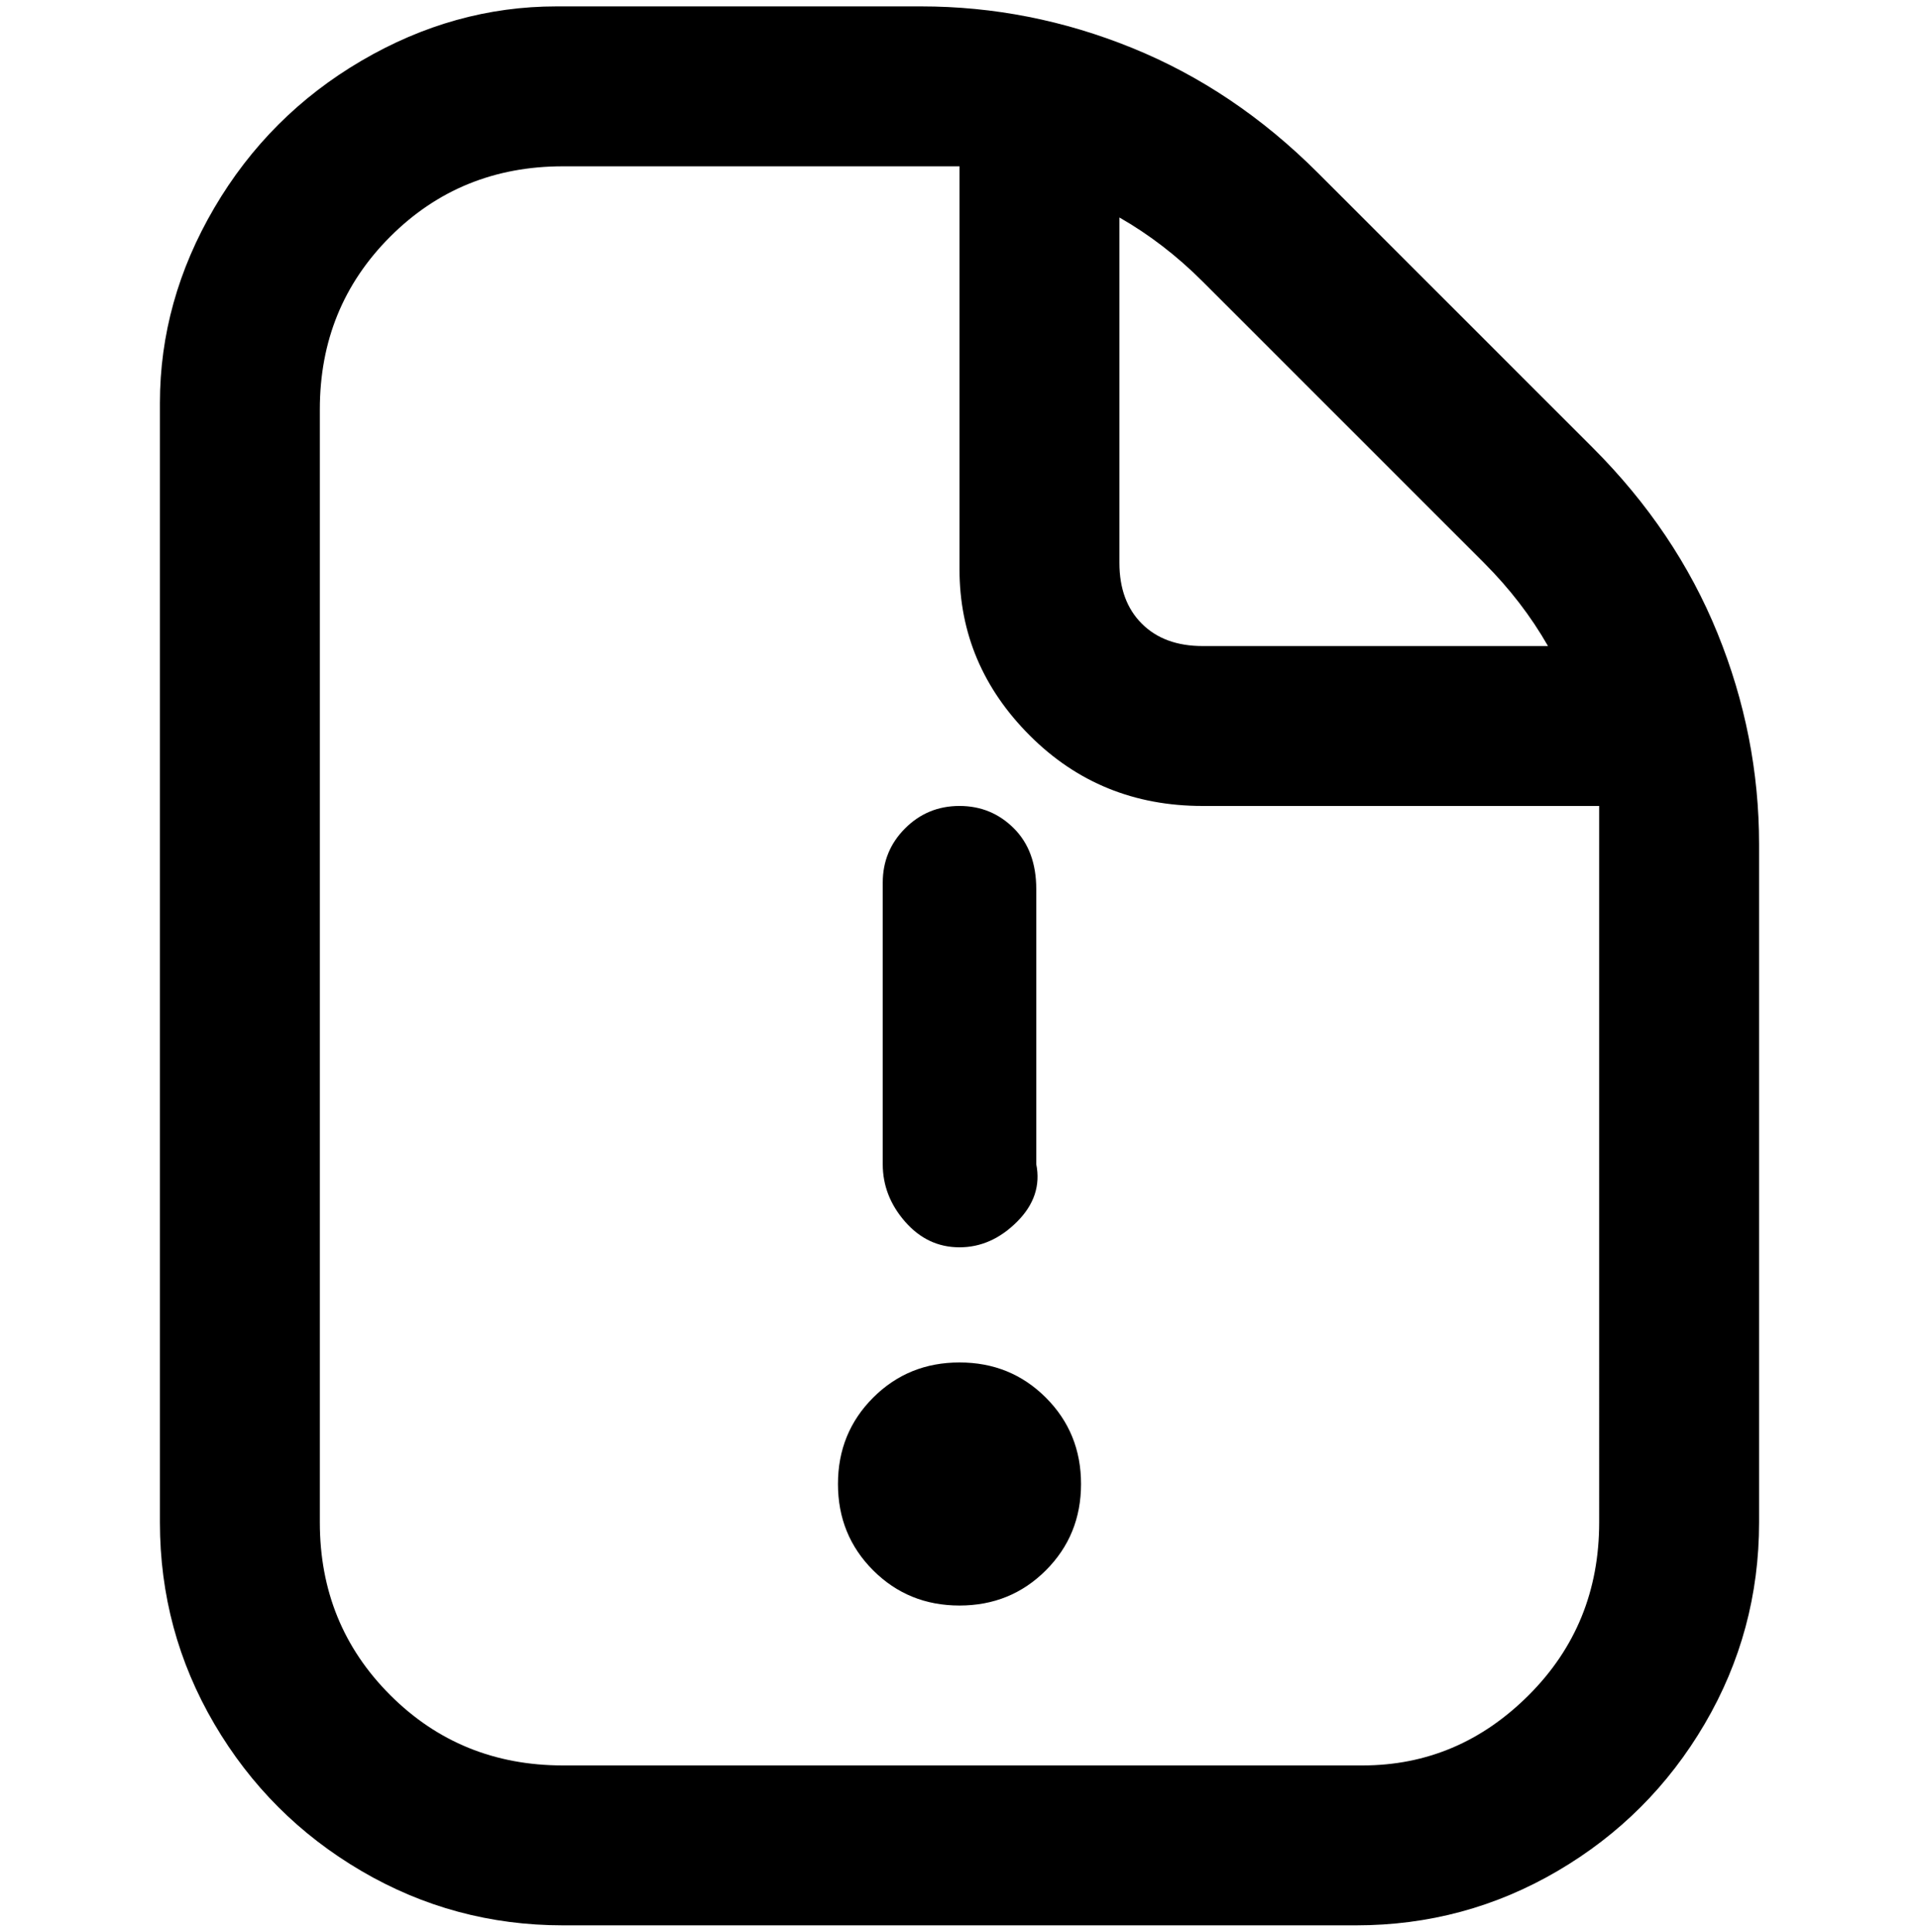 <svg viewBox="0 0 300 302.001" xmlns="http://www.w3.org/2000/svg"><path d="M138 182v-44q0-5 3.5-8.5t8.5-3.5q5 0 8.5 3.5t3.5 9.5v43q1 5-3 9t-9 4q-5 0-8.5-4t-3.5-9zm12 31q-8 0-13.5 5.5T131 232q0 8 5.5 13.5T150 251q8 0 13.5-5.5T169 232q0-8-5.5-13.5T150 213zm125-81v106q0 17-8.5 31.5t-23 23Q229 301 212 301H88q-17 0-31.5-8.5t-23-23Q25 255 25 238V63q0-16 8.5-30.5t23-23Q71 1 87 1h57q17 0 33 6.5T206 27l43 43q13 13 19.5 29t6.5 33zm-87-88q-6-6-13-10v54q0 6 3.5 9.5t9.5 3.5h54q-4-7-10-13l-44-44zm62 88v-6h-62q-16 0-27-11t-11-26V26H88q-16 0-27 11T50 64v174q0 16 11 27t27 11h125q15 0 26-11t11-27V132z"/></svg>